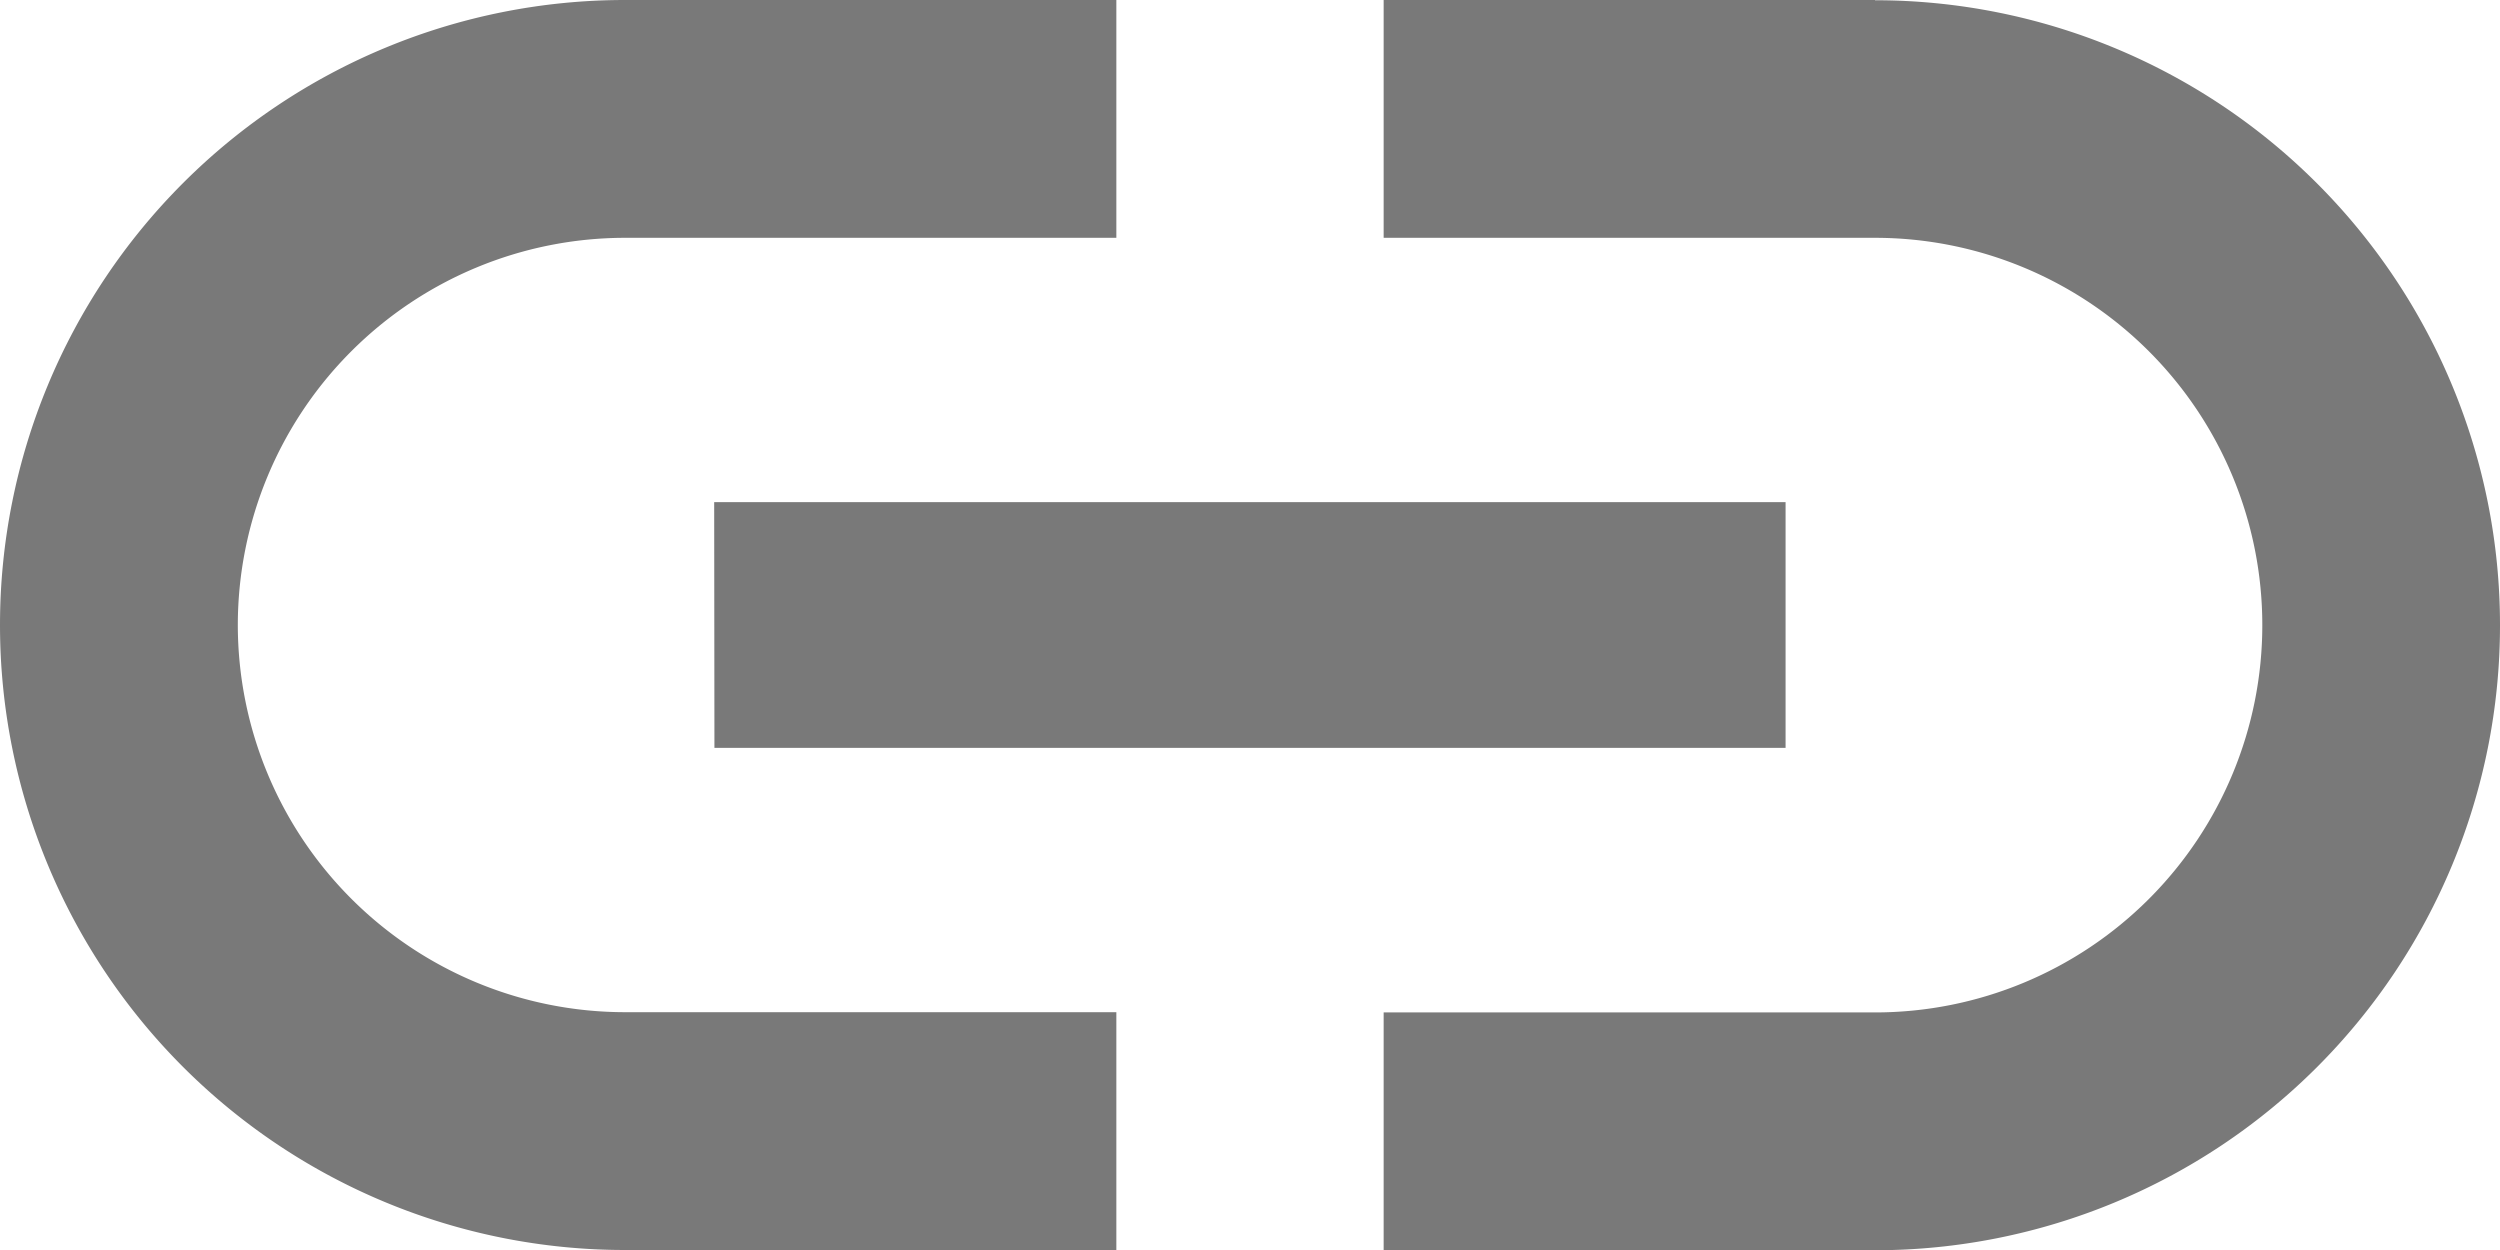 <svg xmlns="http://www.w3.org/2000/svg" width="10.176" height="5.088" viewBox="0 0 10.176 5.088"><path d="M3.218,12.669a1.577,1.577,0,0,1,1.576-1.576h2v-.968h-2a2.544,2.544,0,0,0,0,5.088h2v-.968h-2A1.577,1.577,0,0,1,3.218,12.669Zm1.94.5H9.518v-1H5.157Zm4.724-3.044h-2v.968h2a1.576,1.576,0,1,1,0,3.153h-2v.968h2a2.544,2.544,0,1,0,0-5.088Z" transform="translate(-2.25 -10.125)" fill="#797979"/></svg>